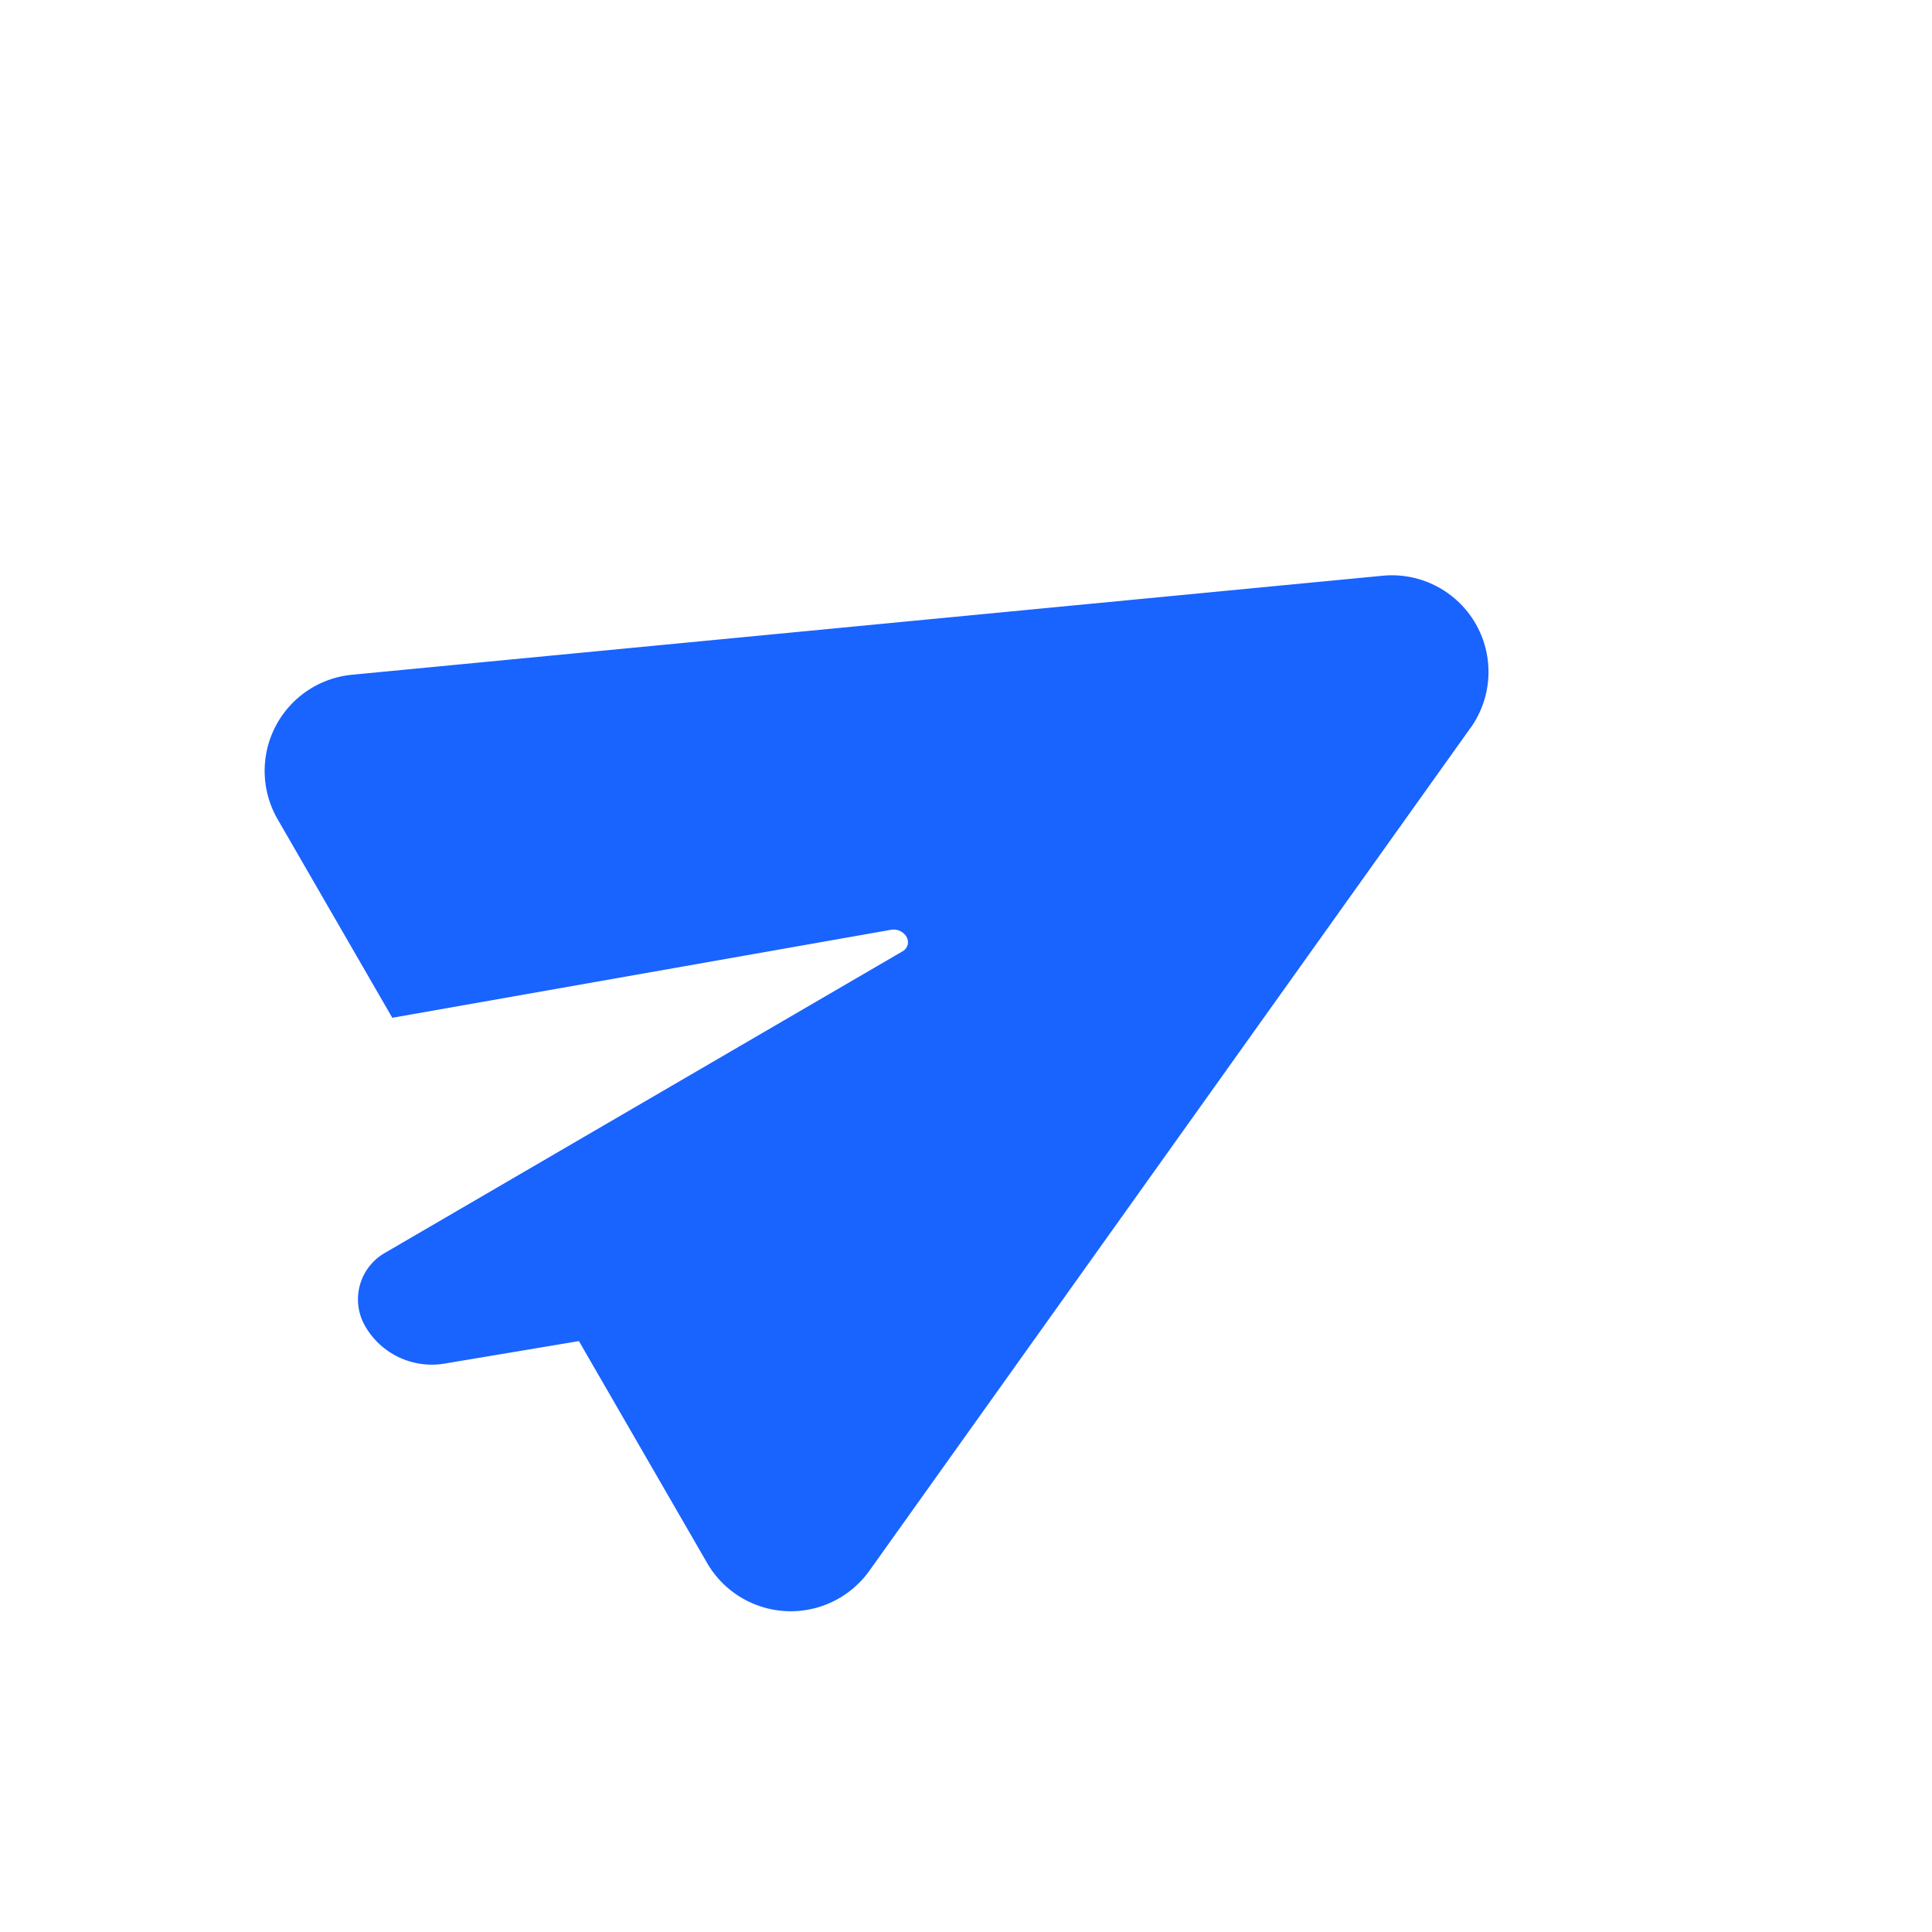 <svg xmlns="http://www.w3.org/2000/svg" width="20" height="20" viewBox="0 0 20 20">
    <g fill="none" fill-rule="evenodd">
        <path d="M0 0h20v20H0z"/>
        <path fill="#1963FF" d="M15.222 7.536L9 16.26a1 1 0 0 1-1.68-.08l-1.327-2.297-1.392.233a.796.796 0 0 1-.821-.388.554.554 0 0 1 .201-.756l5.364-3.125a.108.108 0 0 0 .04-.147.154.154 0 0 0-.16-.075l-5.164.911-1.187-2.055a1 1 0 0 1 .77-1.496L14.313 5.96a1 1 0 0 1 .91 1.576z"/>
    </g>
</svg>

